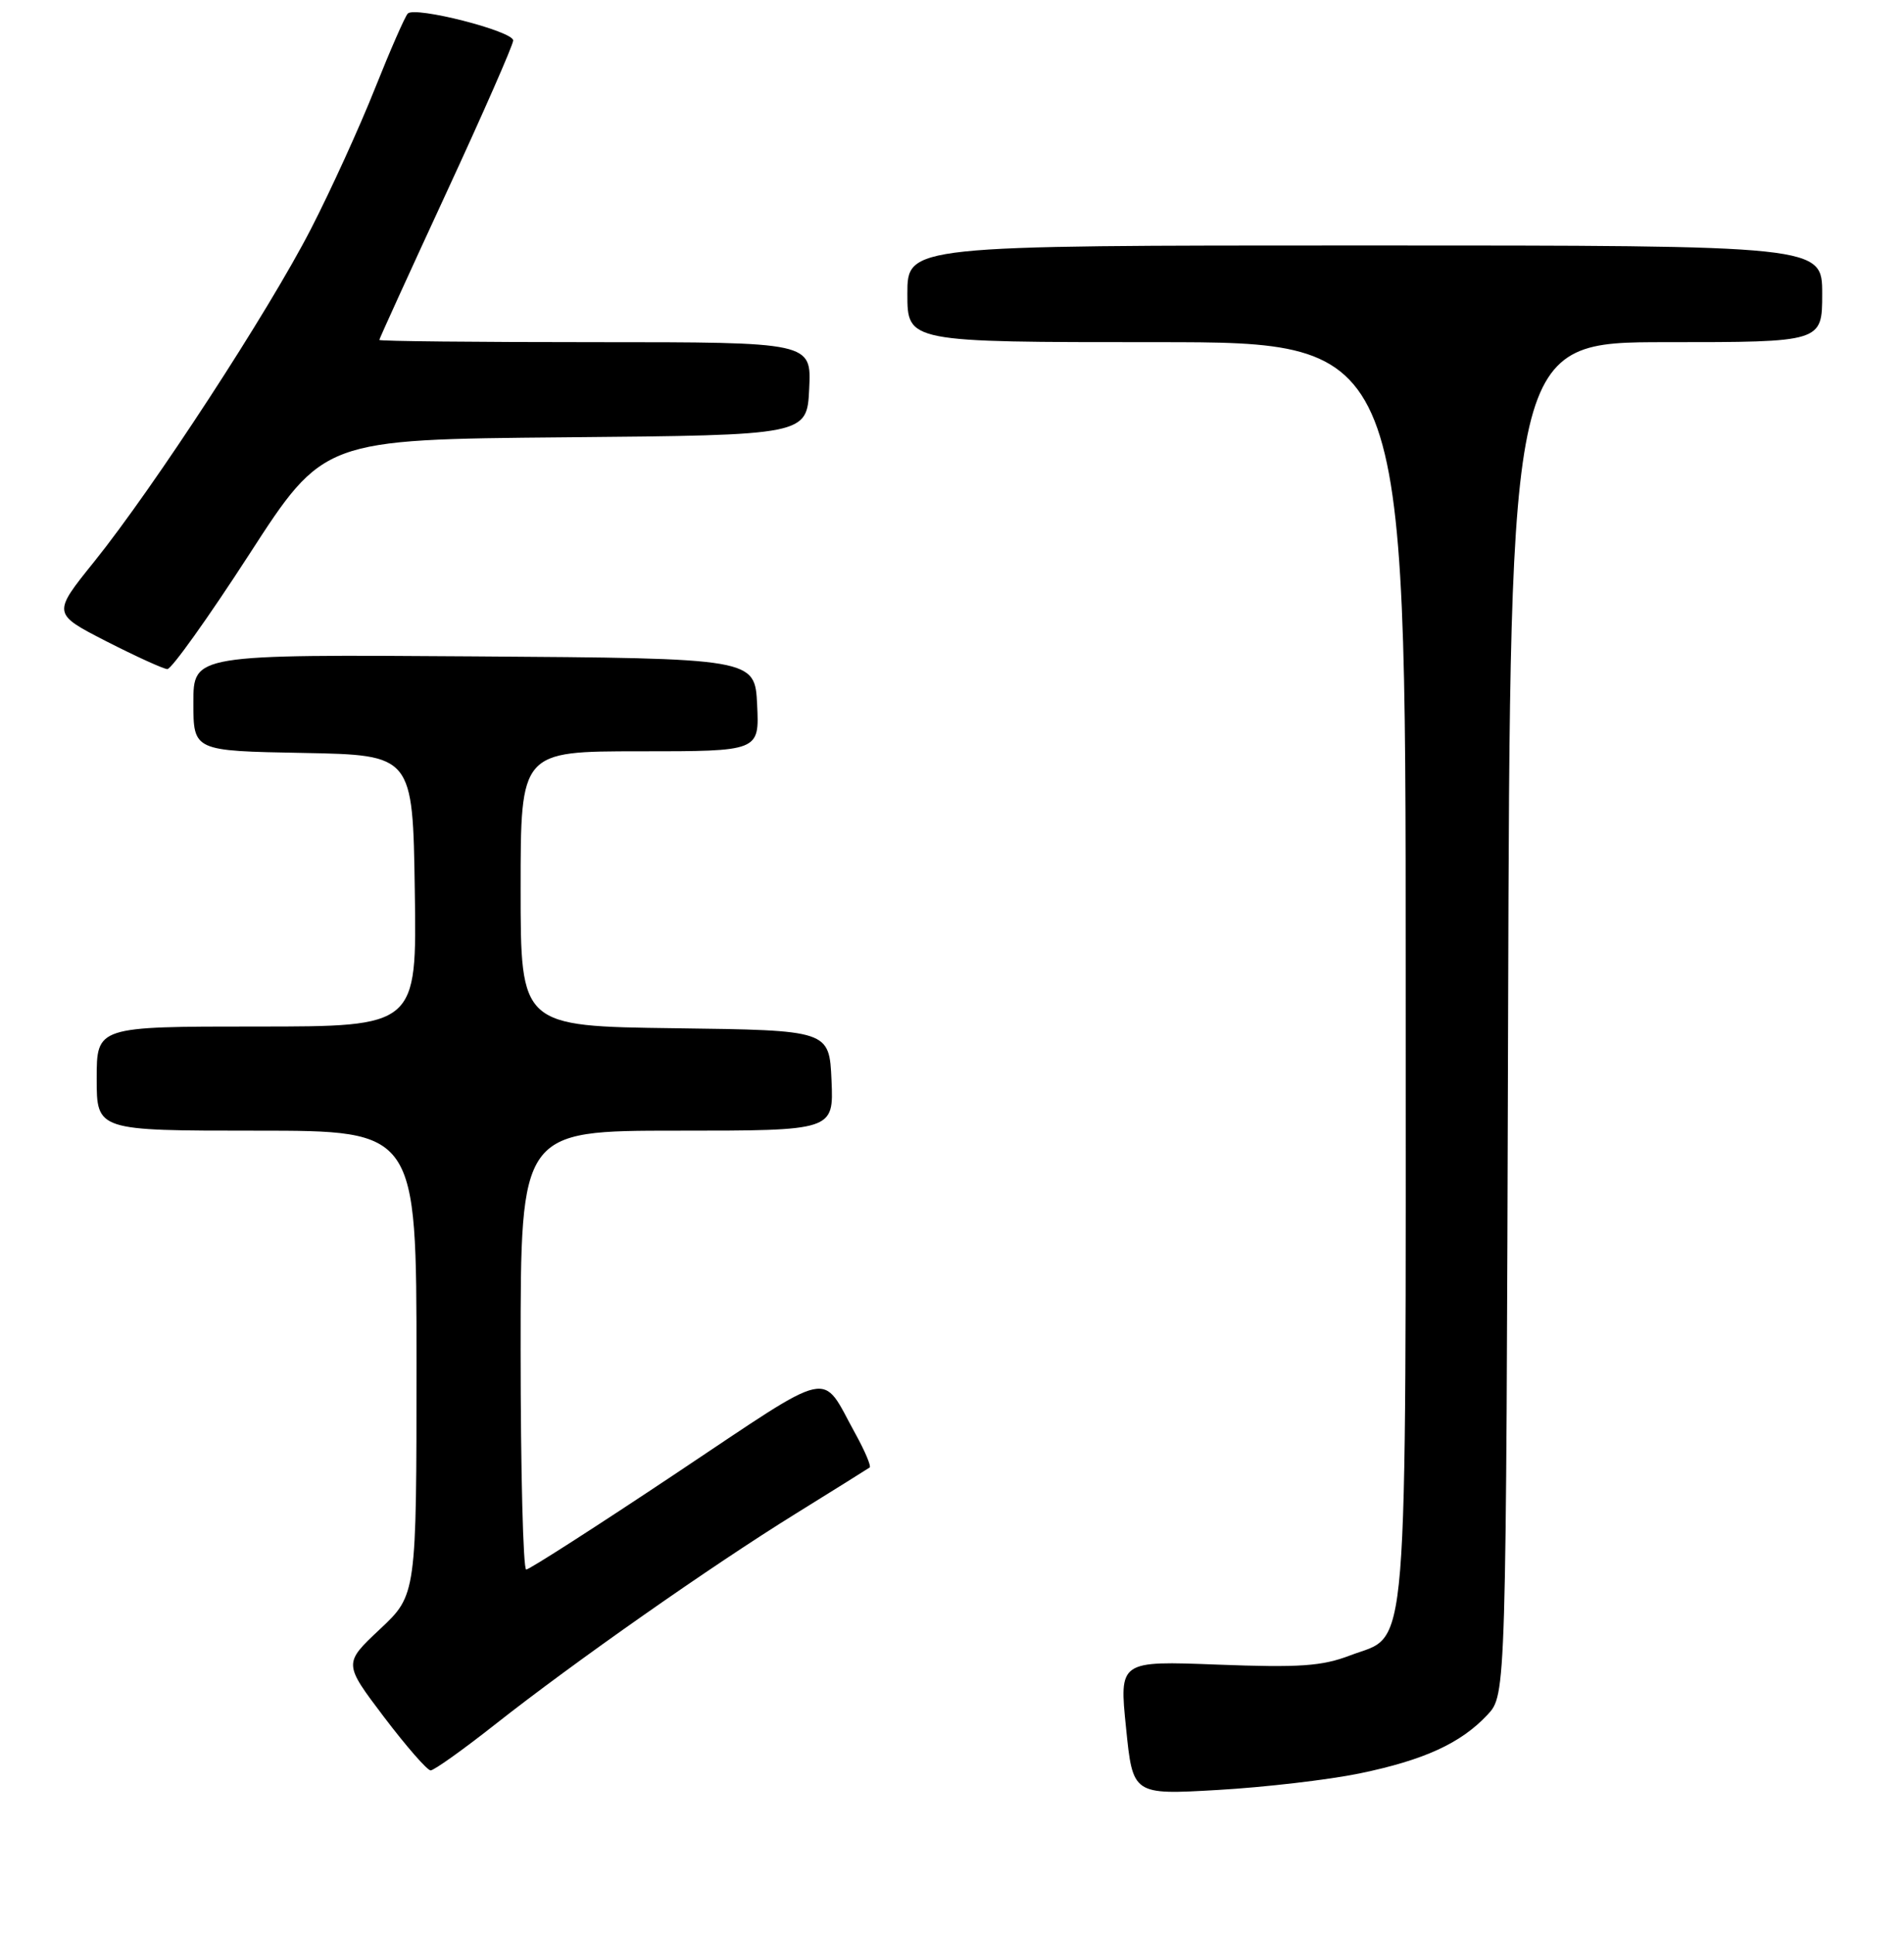 <?xml version="1.0" encoding="UTF-8" standalone="no"?>
<!DOCTYPE svg PUBLIC "-//W3C//DTD SVG 1.1//EN" "http://www.w3.org/Graphics/SVG/1.1/DTD/svg11.dtd" >
<svg xmlns="http://www.w3.org/2000/svg" xmlns:xlink="http://www.w3.org/1999/xlink" version="1.1" viewBox="0 0 256 260">
 <g >
 <path fill="currentColor"
d=" M 182.79 238.41 C 191.49 236.61 196.42 234.35 200.00 230.52 C 202.50 227.84 202.50 227.84 202.77 136.92 C 203.03 46.00 203.03 46.00 224.02 46.00 C 245.00 46.00 245.00 46.00 245.00 39.50 C 245.00 33.00 245.00 33.00 183.50 33.00 C 122.00 33.00 122.00 33.00 122.00 39.50 C 122.00 46.00 122.00 46.00 155.50 46.00 C 189.00 46.00 189.00 46.00 189.00 130.55 C 189.00 225.64 189.50 219.50 181.51 222.55 C 177.74 223.99 174.74 224.20 163.72 223.78 C 150.48 223.27 150.48 223.27 151.40 232.28 C 152.31 241.29 152.31 241.29 163.75 240.63 C 170.03 240.27 178.60 239.27 182.79 238.41 Z  M 66.48 231.89 C 77.13 223.49 95.60 210.54 107.00 203.48 C 112.22 200.24 116.69 197.45 116.93 197.28 C 117.16 197.12 116.30 195.07 115.01 192.74 C 110.27 184.16 112.50 183.67 90.94 198.04 C 80.25 205.17 71.16 211.00 70.75 211.00 C 70.34 211.00 70.00 197.72 70.00 181.50 C 70.00 152.00 70.00 152.00 91.05 152.00 C 112.09 152.00 112.09 152.00 111.80 145.25 C 111.50 138.50 111.50 138.50 90.75 138.23 C 70.00 137.96 70.00 137.96 70.00 119.48 C 70.00 101.00 70.00 101.00 86.05 101.00 C 102.10 101.00 102.10 101.00 101.80 94.75 C 101.50 88.50 101.50 88.50 63.75 88.24 C 26.00 87.98 26.00 87.98 26.00 94.46 C 26.00 100.95 26.00 100.95 40.75 101.22 C 55.50 101.50 55.50 101.50 55.77 119.75 C 56.05 138.00 56.05 138.00 34.52 138.00 C 13.00 138.00 13.00 138.00 13.00 145.00 C 13.00 152.00 13.00 152.00 34.50 152.00 C 56.00 152.00 56.00 152.00 56.00 183.20 C 56.00 214.40 56.00 214.40 51.09 219.01 C 46.18 223.62 46.18 223.62 51.62 230.81 C 54.62 234.76 57.44 238.00 57.90 238.00 C 58.35 238.00 62.22 235.25 66.48 231.89 Z  M 33.50 74.54 C 43.50 59.08 43.50 59.08 76.00 58.79 C 108.50 58.50 108.50 58.50 108.80 52.25 C 109.10 46.00 109.10 46.00 80.05 46.00 C 64.07 46.00 51.00 45.87 51.00 45.70 C 51.00 45.54 55.05 36.66 60.00 25.95 C 64.95 15.25 69.00 6.02 69.00 5.44 C 69.00 4.19 55.81 0.82 54.83 1.82 C 54.46 2.19 52.47 6.74 50.40 11.93 C 48.34 17.11 44.47 25.60 41.80 30.79 C 36.11 41.87 20.69 65.52 12.67 75.50 C 7.04 82.49 7.04 82.49 14.27 86.20 C 18.25 88.23 21.95 89.92 22.50 89.95 C 23.05 89.97 28.00 83.04 33.50 74.54 Z "/>
</g>
</svg>